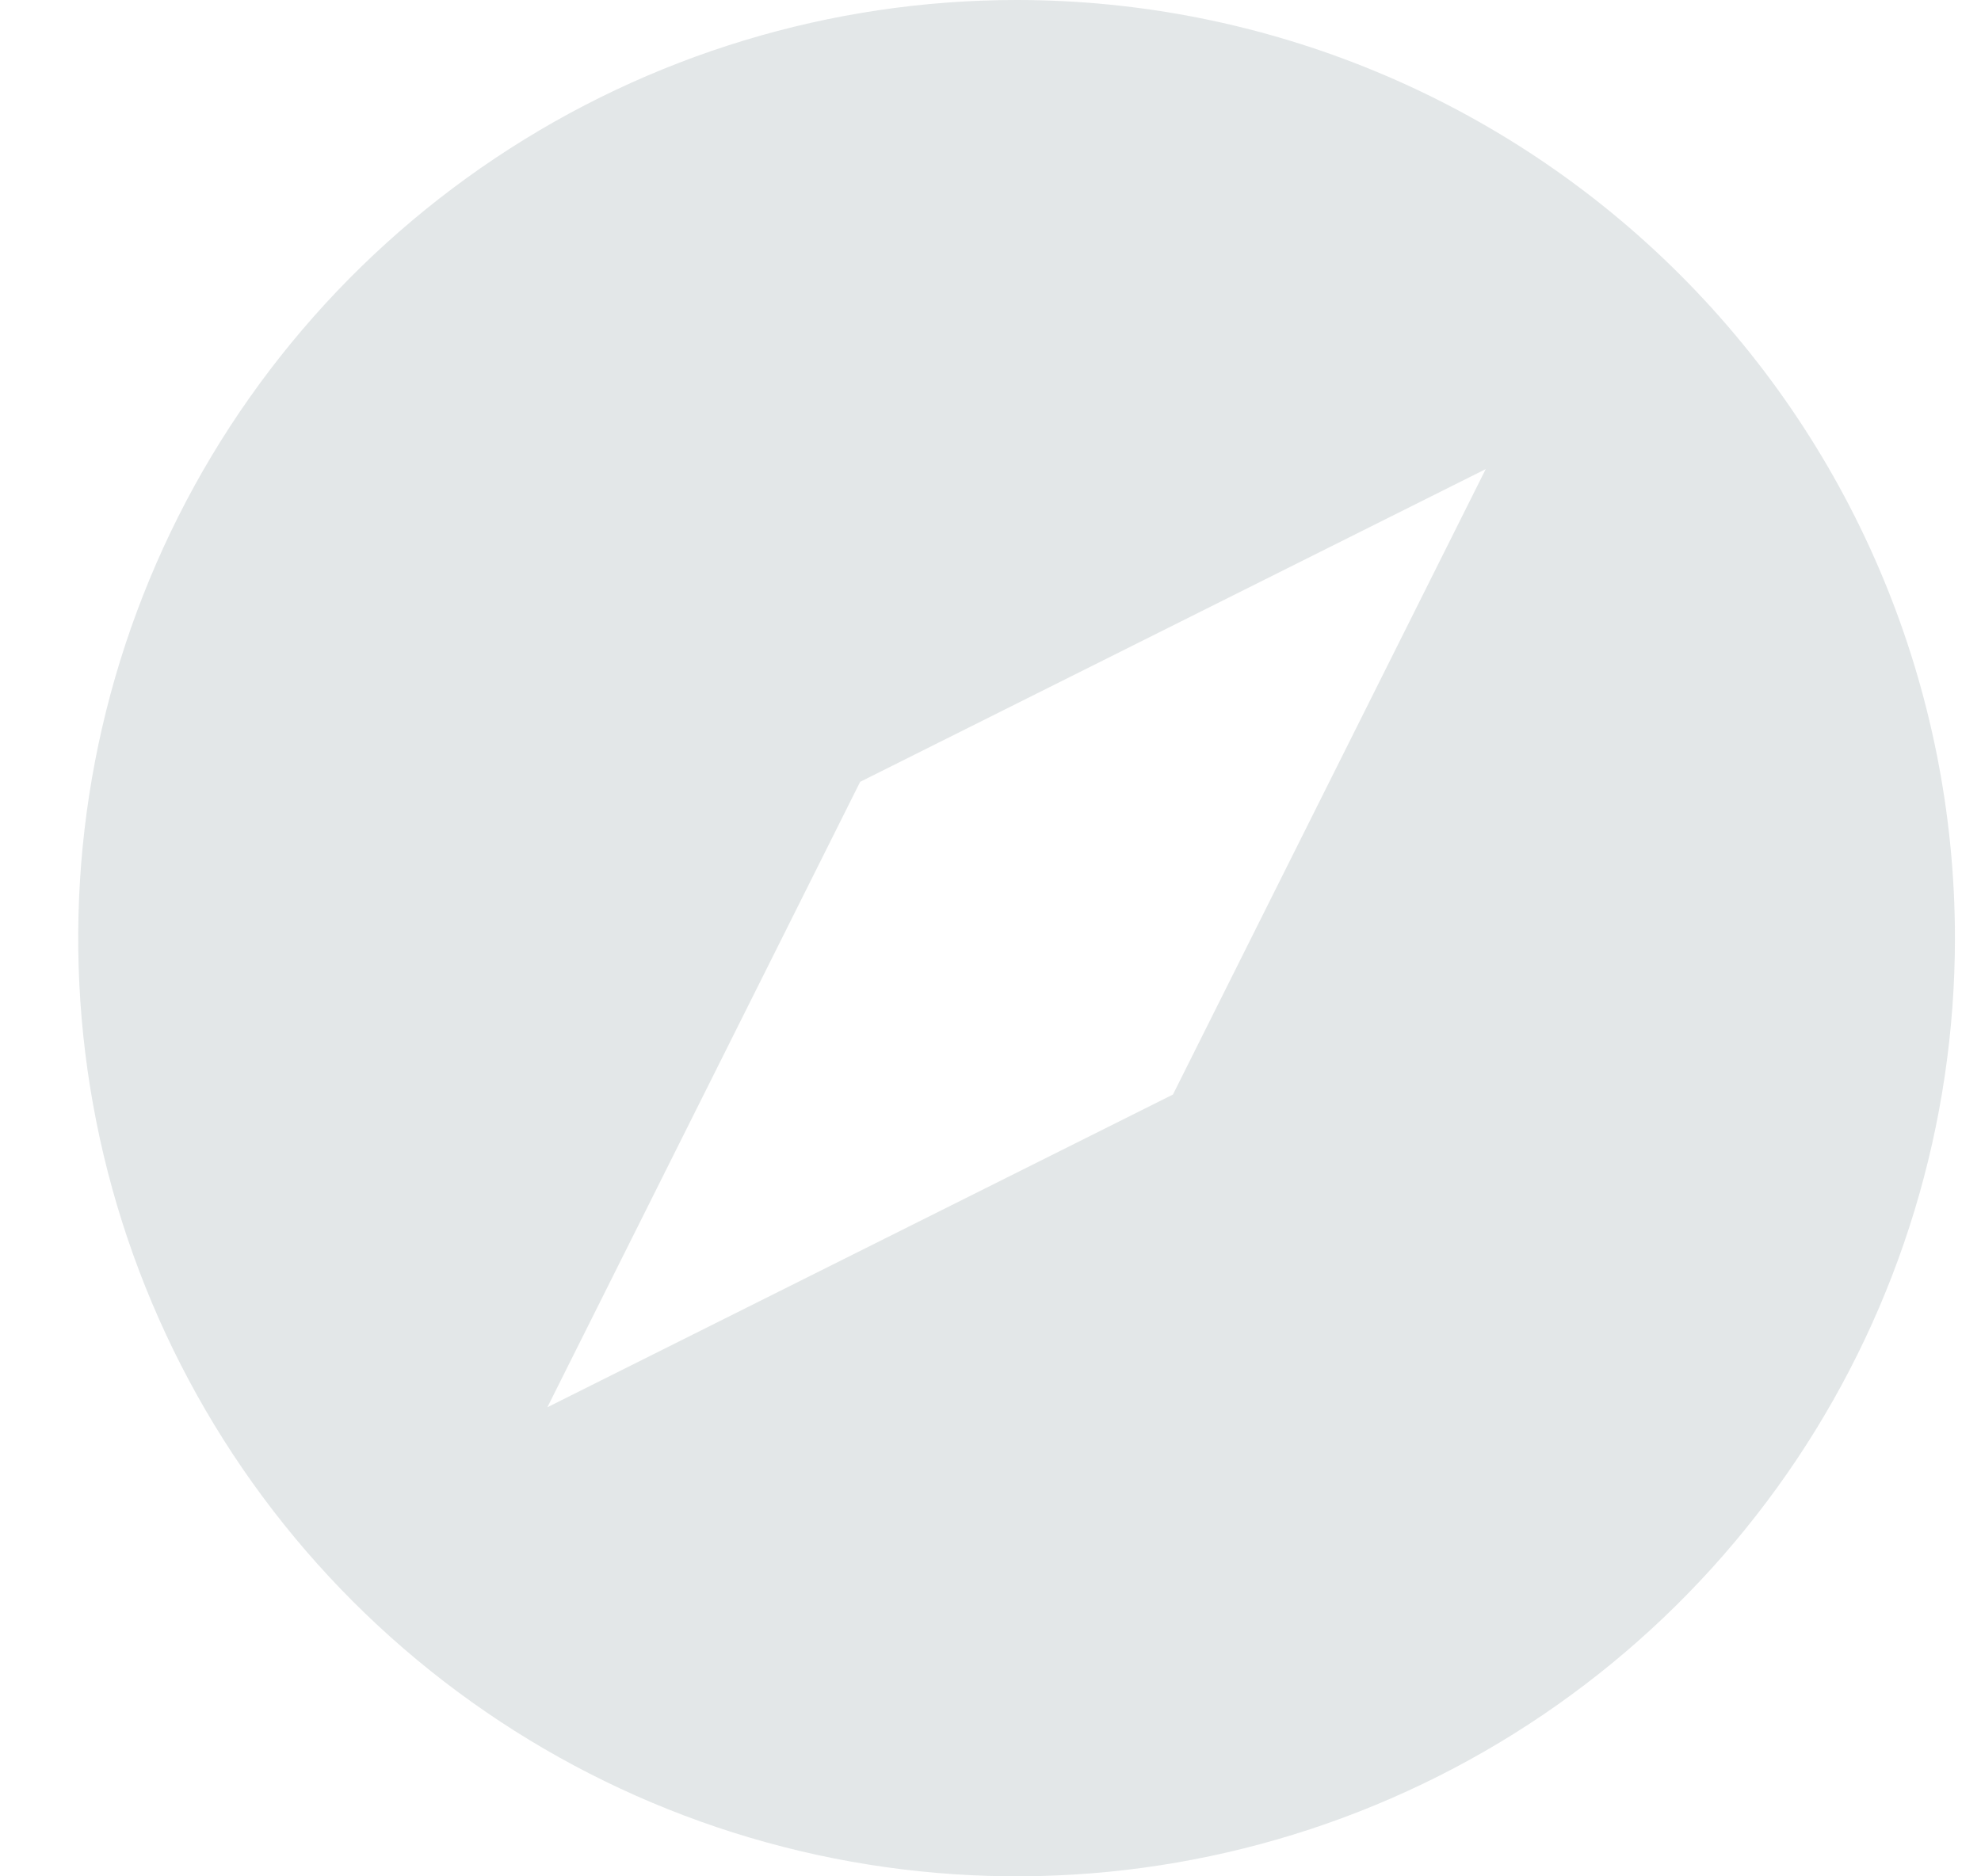 <svg width="19" height="18" viewBox="0 0 19 18" fill="none" xmlns="http://www.w3.org/2000/svg">
<path opacity="0.2" d="M9.75 0C7.97 0 6.23 0.528 4.75 1.517C3.27 2.506 2.116 3.911 1.435 5.556C0.754 7.2 0.576 9.01 0.923 10.756C1.27 12.502 2.127 14.105 3.386 15.364C4.645 16.623 6.248 17.48 7.994 17.827C9.74 18.174 11.55 17.996 13.194 17.315C14.839 16.634 16.244 15.48 17.233 14C18.222 12.52 18.75 10.78 18.75 9C18.75 6.613 17.802 4.324 16.114 2.636C14.426 0.948 12.137 0 9.75 0ZM11.25 10.5L5.25 13.5L8.25 7.5L14.25 4.5L11.25 10.5Z" fill="#76878F"/>
</svg>
